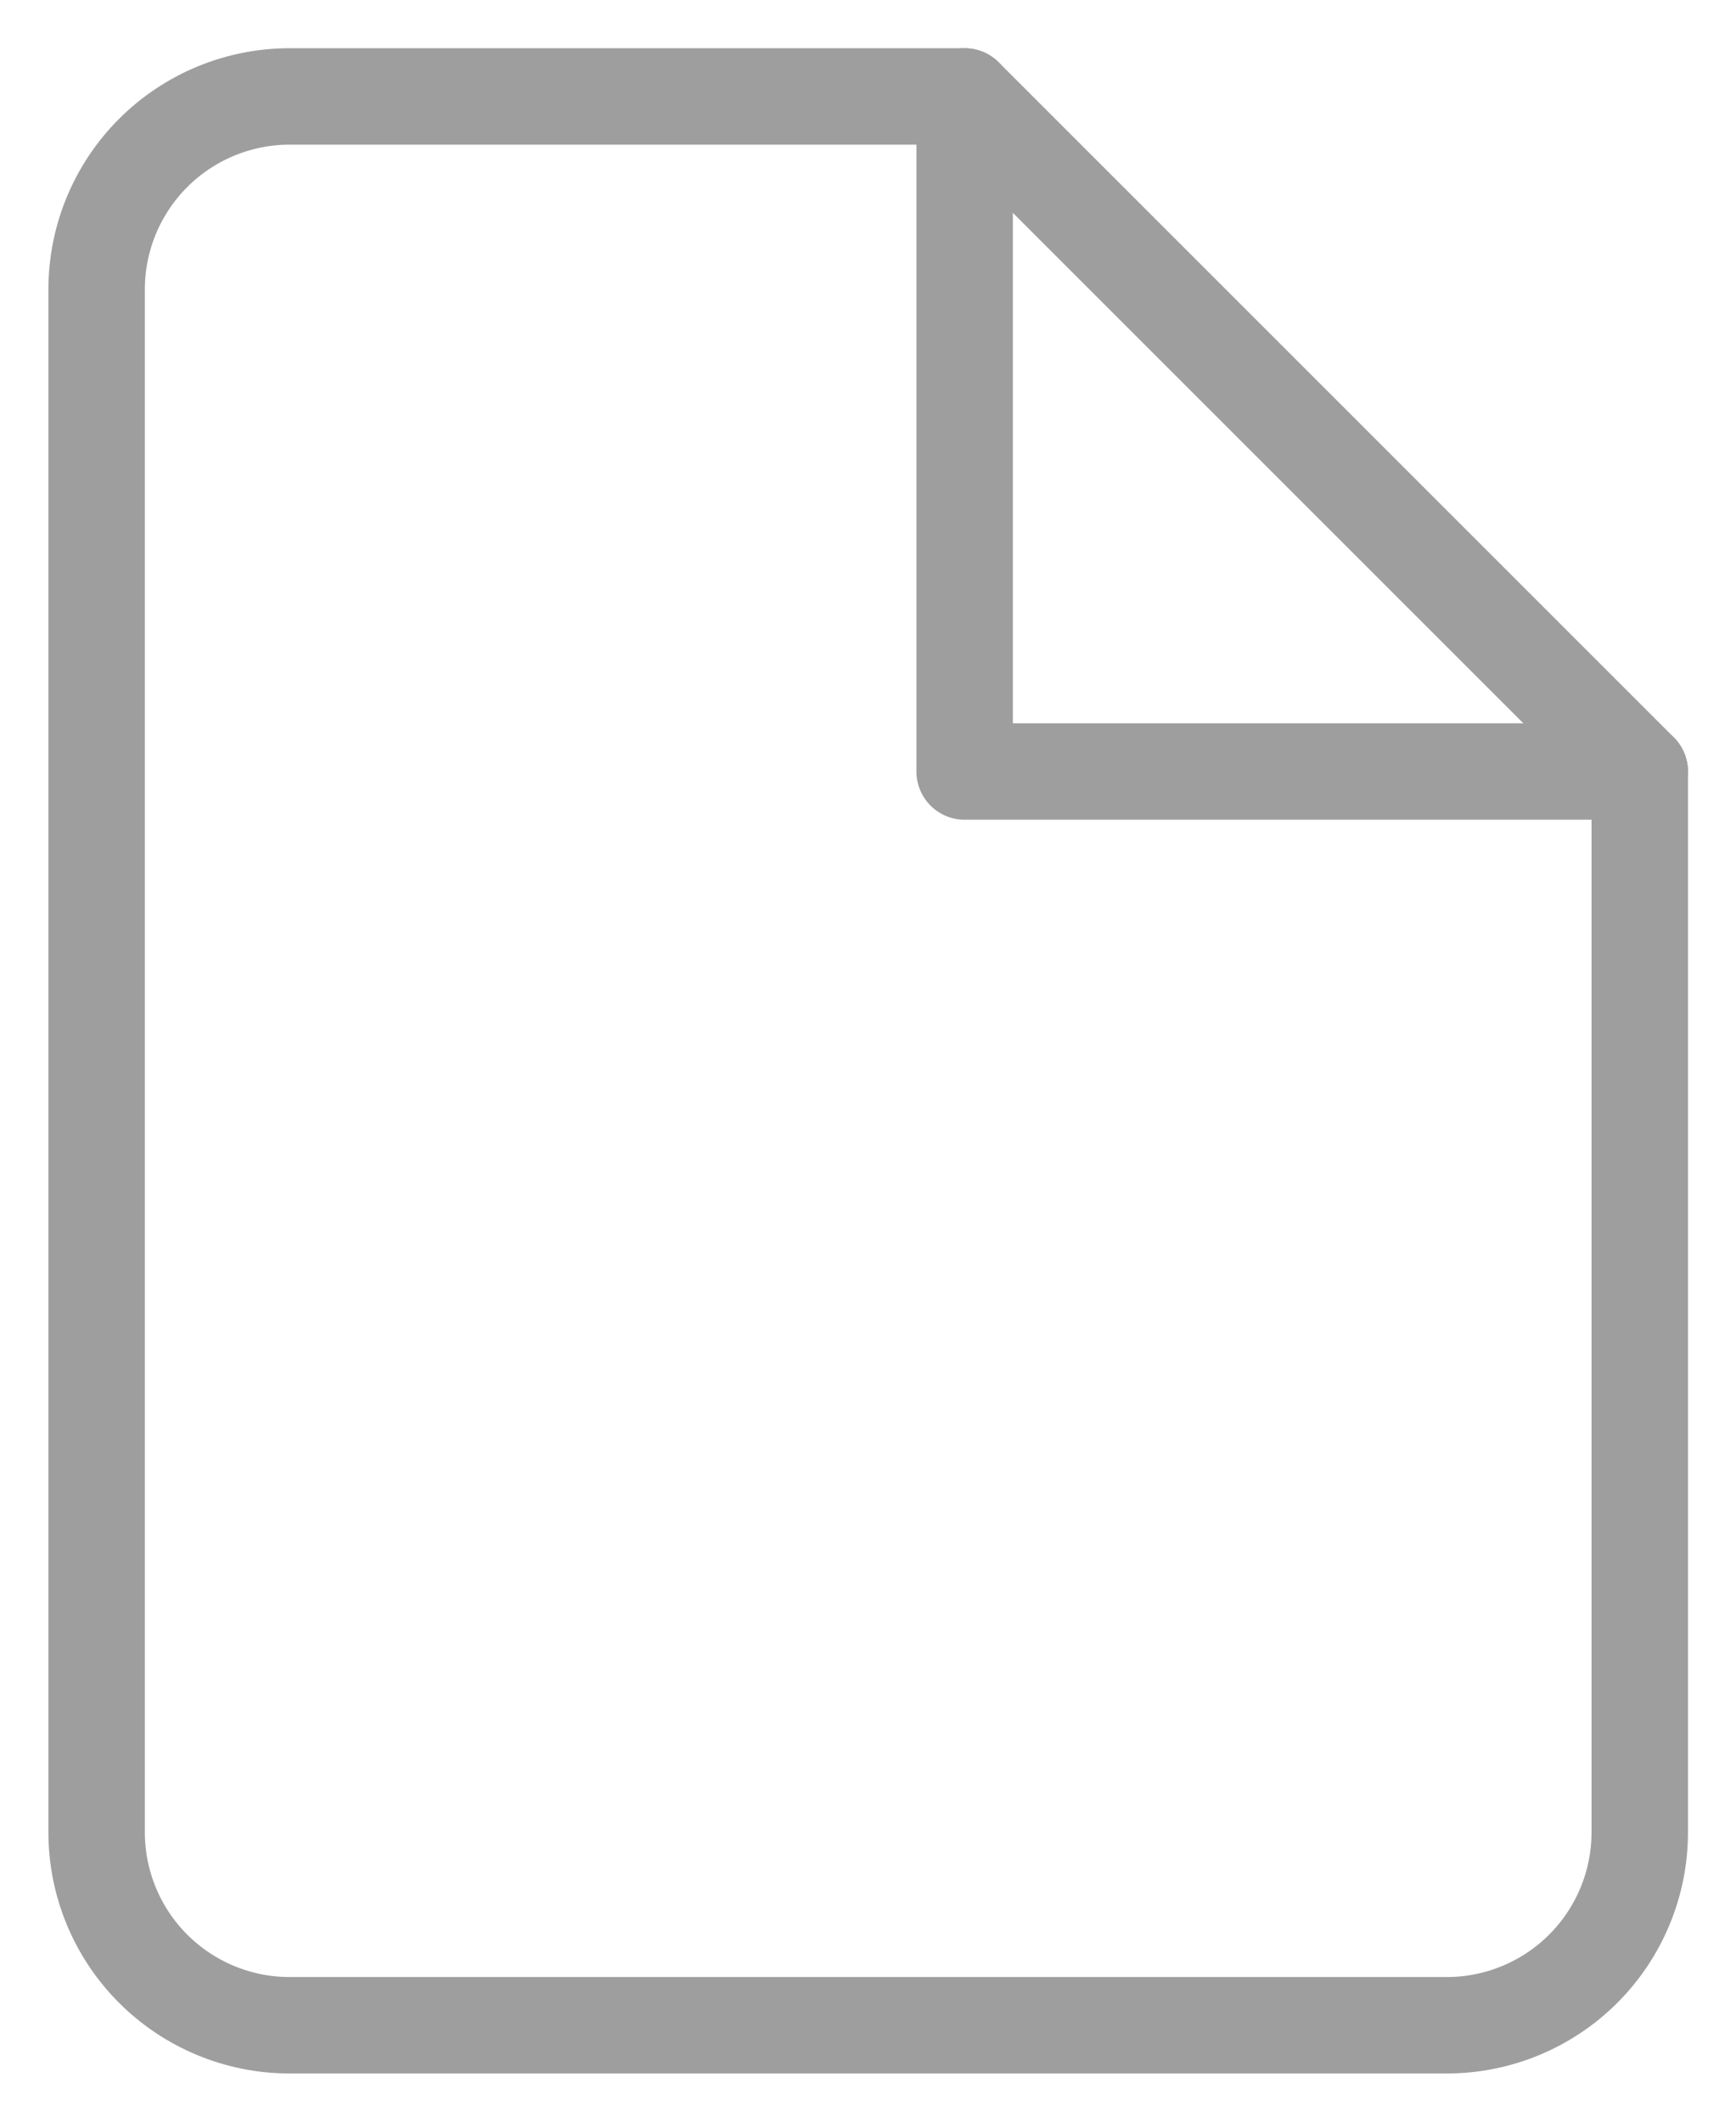 <svg width="18" height="22" viewBox="0 0 18 22" fill="none" xmlns="http://www.w3.org/2000/svg">
<path d="M10.002 1H3.002C2.472 1 1.963 1.211 1.588 1.586C1.213 1.961 1.002 2.47 1.002 3V19C1.002 19.53 1.213 20.039 1.588 20.414C1.963 20.789 2.472 21 3.002 21H15.002C15.532 21 16.041 20.789 16.416 20.414C16.791 20.039 17.002 19.53 17.002 19V8L10.002 1Z" stroke="#9E9E9E" stroke-linecap="round" stroke-linejoin="round"/>
<path d="M10.002 1V8H17.002" stroke="#9E9E9E" stroke-linecap="round" stroke-linejoin="round"/>
</svg>
